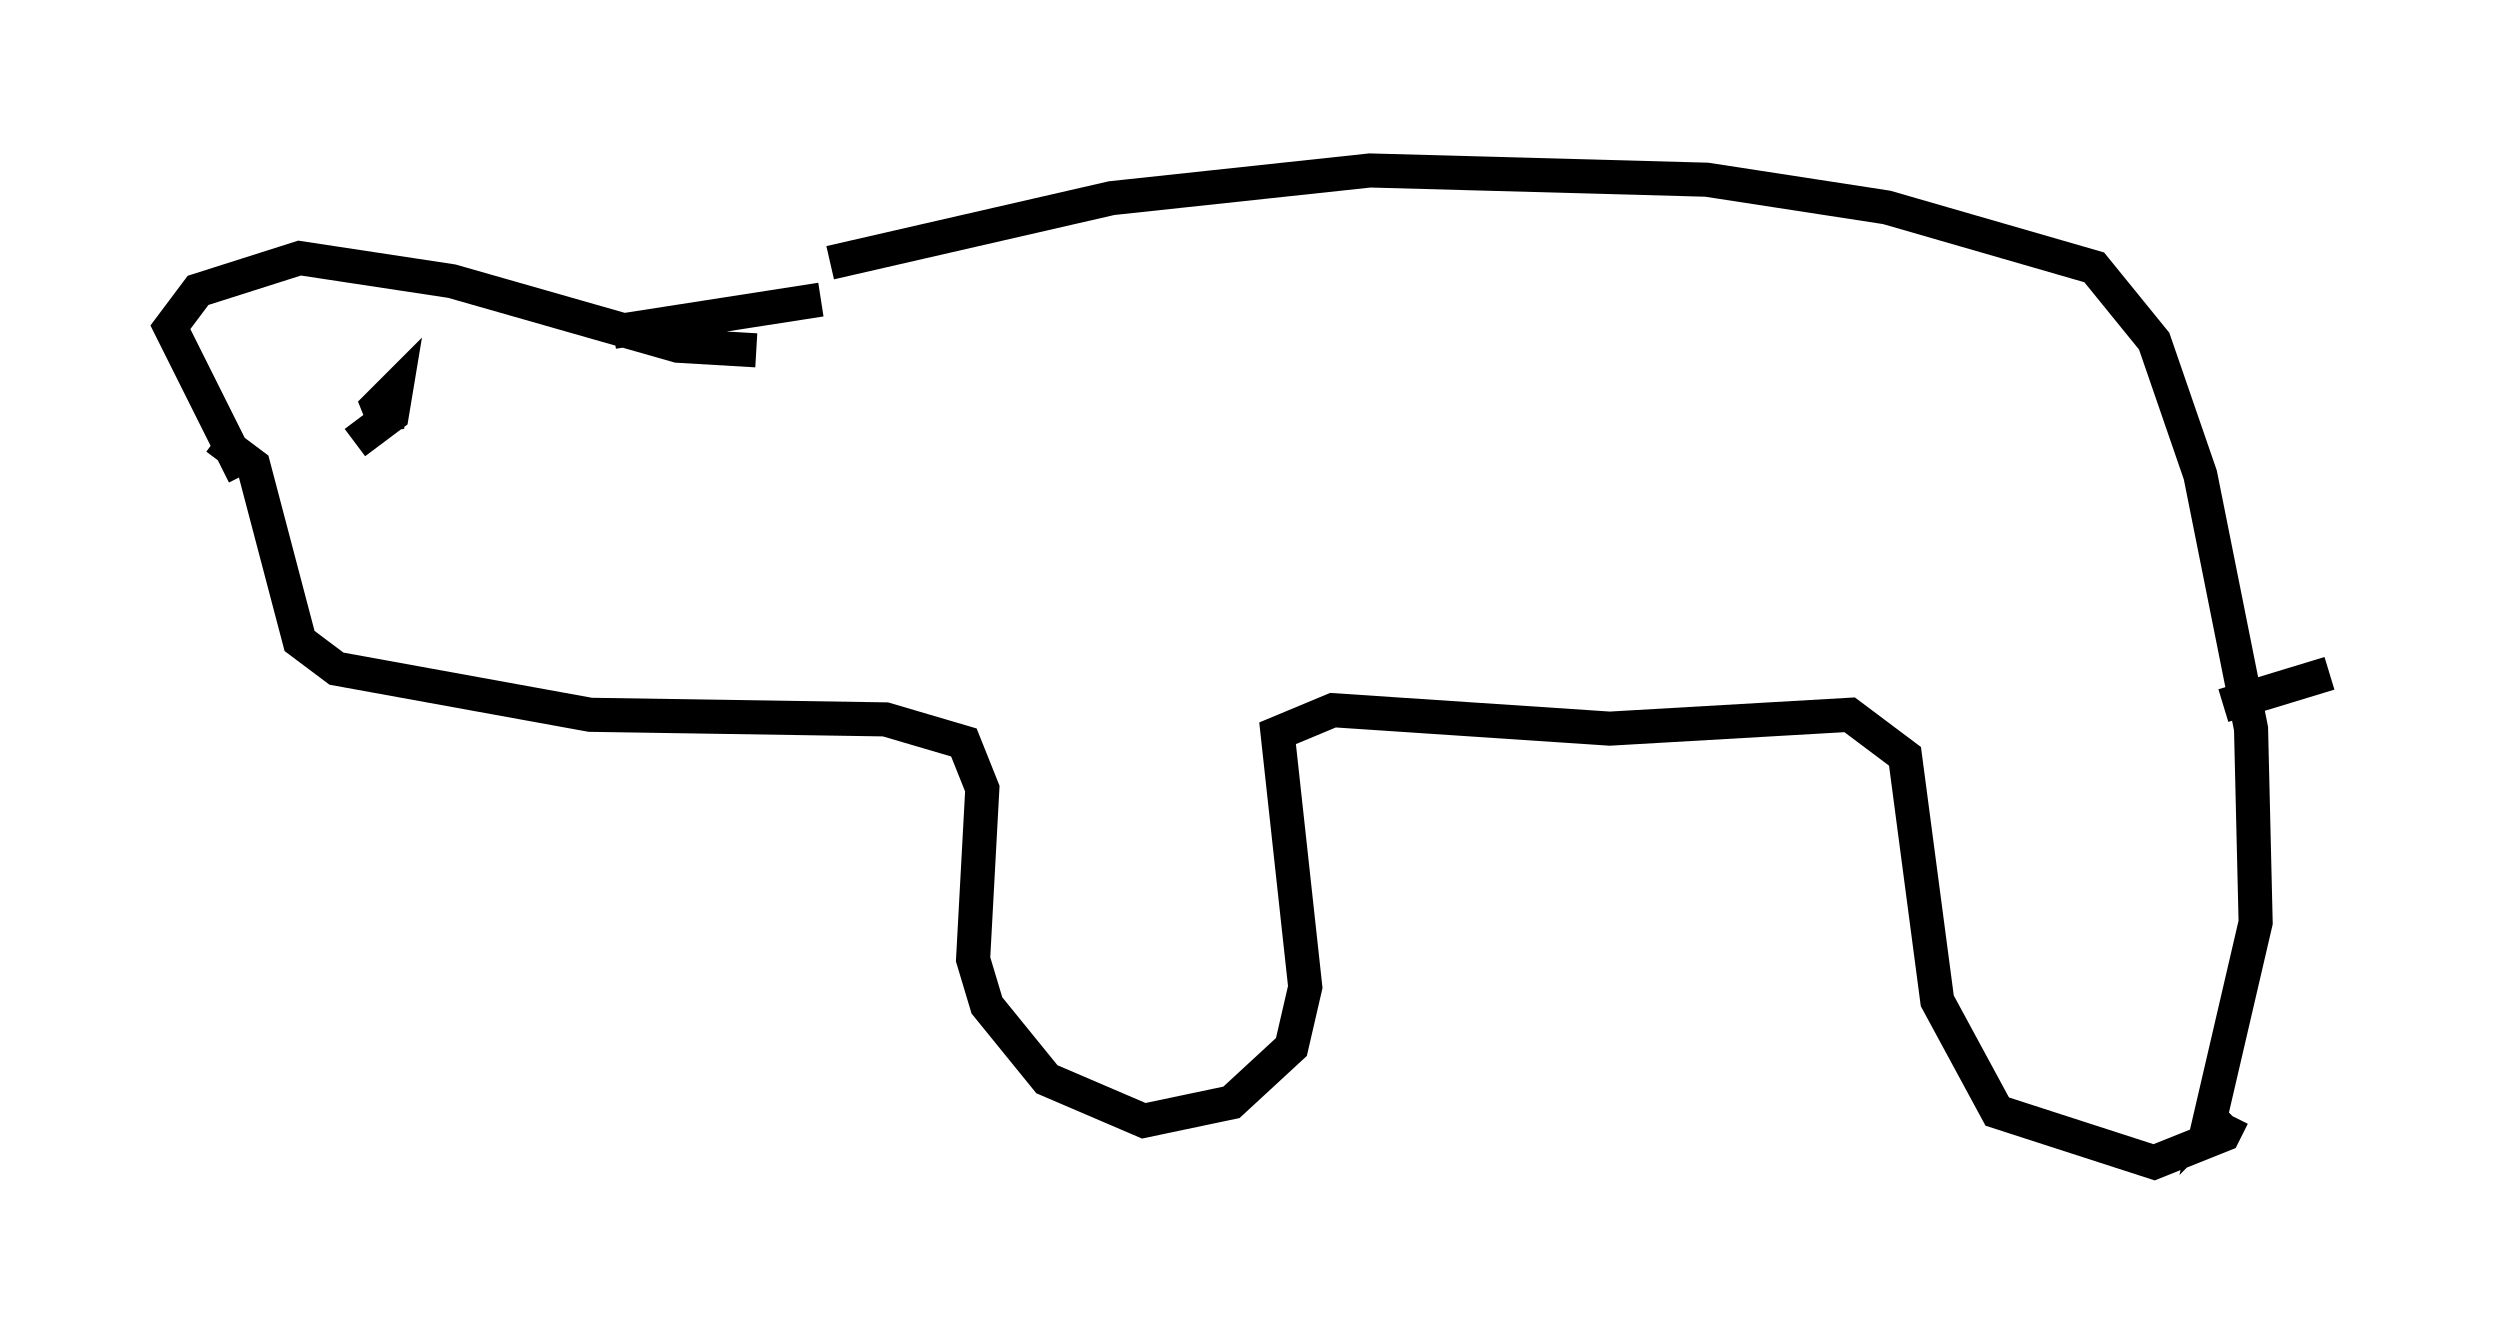 <?xml version="1.0" encoding="utf-8" ?>
<svg baseProfile="full" height="39.093" version="1.1" width="73.328" xmlns="http://www.w3.org/2000/svg" xmlns:ev="http://www.w3.org/2001/xml-events" xmlns:xlink="http://www.w3.org/1999/xlink"><defs /><rect fill="white" height="39.093" width="73.328" x="0" y="0" /><path d="M22.591, 8.518 m1.759, -0.812 l8.254, -1.894 7.578, -0.812 l9.878, 0.271 5.277, 0.812 l6.089, 1.759 1.759, 2.165 l1.353, 3.924 1.488, 7.442 l0.135, 5.683 -1.353, 5.819 l0.406, -0.406 m0.0, -11.773 l3.112, -0.947 m-2.842, 12.99 l-0.271, 0.541 -2.03, 0.812 l-4.601, -1.488 -1.759, -3.248 l-0.947, -7.172 -1.624, -1.218 l-7.036, 0.406 -8.119, -0.541 l-1.624, 0.677 0.812, 7.442 l-0.406, 1.759 -1.759, 1.624 l-2.571, 0.541 -2.842, -1.218 l-1.759, -2.165 -0.406, -1.353 l0.271, -5.007 -0.541, -1.353 l-2.3, -0.677 -8.66, -0.135 l-7.442, -1.353 -1.083, -0.812 l-1.353, -5.142 -1.083, -0.812 m15.832, -2.571 l-2.3, -0.135 -6.631, -1.894 l-4.465, -0.677 -2.977, 0.947 l-0.812, 1.083 2.165, 4.33 m16.915, -5.142 l-6.089, 0.947 m-7.172, 2.571 l0.541, -0.271 0.0, 0.541 l-0.271, -0.677 0.541, -0.541 l-0.135, 0.812 -1.083, 0.812 " fill="none" stroke="black" stroke-width="1" /></svg>